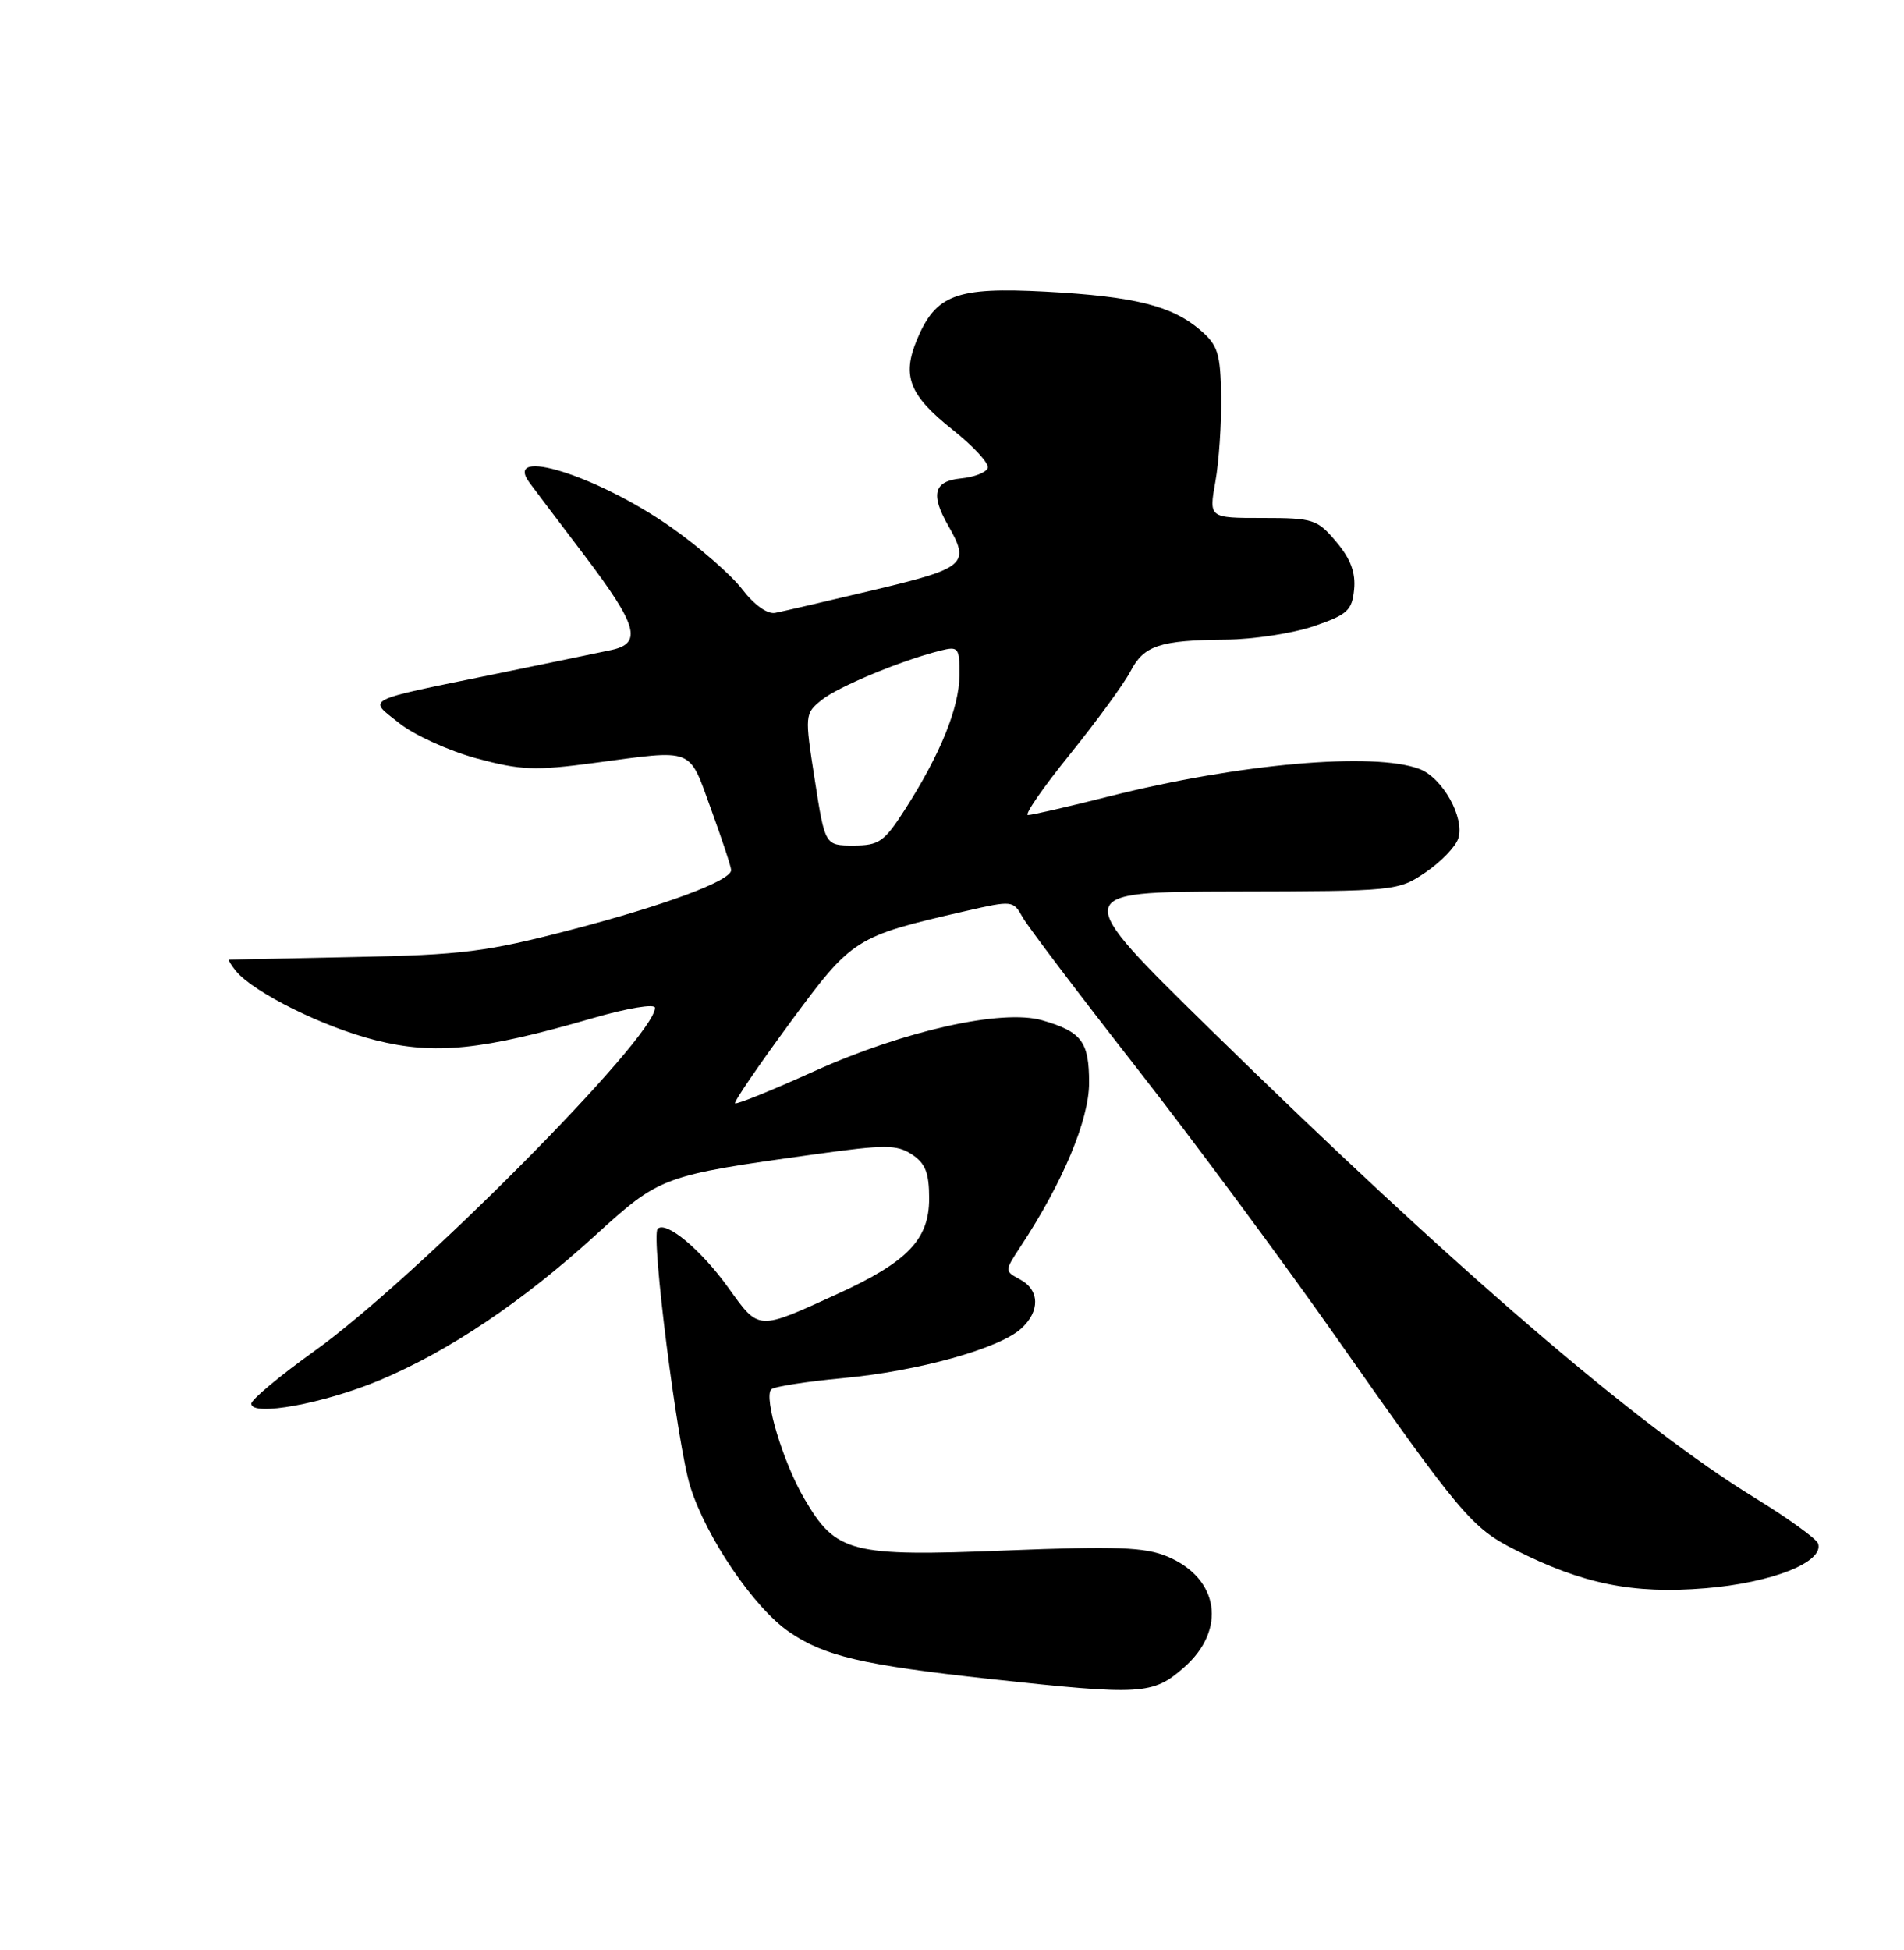 <?xml version="1.0" encoding="UTF-8" standalone="no"?>
<!DOCTYPE svg PUBLIC "-//W3C//DTD SVG 1.1//EN" "http://www.w3.org/Graphics/SVG/1.1/DTD/svg11.dtd" >
<svg xmlns="http://www.w3.org/2000/svg" xmlns:xlink="http://www.w3.org/1999/xlink" version="1.1" viewBox="0 0 250 256">
 <g >
 <path fill="currentColor"
d=" M 155.47 218.90 C 161.10 213.95 160.08 207.19 153.27 204.34 C 150.32 203.11 146.61 202.97 132.05 203.55 C 111.67 204.37 109.77 203.88 105.60 196.74 C 102.83 192.01 100.24 183.43 101.27 182.40 C 101.63 182.03 105.89 181.37 110.72 180.92 C 120.54 180.01 131.18 177.05 134.08 174.42 C 136.58 172.16 136.52 169.35 133.94 167.97 C 131.89 166.87 131.89 166.87 133.98 163.68 C 139.56 155.23 143.00 147.00 143.00 142.15 C 143.00 136.74 142.03 135.45 136.85 133.95 C 131.59 132.43 118.69 135.31 106.94 140.62 C 101.39 143.13 96.70 145.03 96.52 144.84 C 96.34 144.65 99.58 139.91 103.71 134.29 C 111.91 123.15 112.22 122.95 126.76 119.61 C 132.91 118.20 133.05 118.21 134.26 120.40 C 134.94 121.62 141.64 130.47 149.14 140.06 C 156.64 149.65 168.45 165.60 175.40 175.50 C 191.72 198.77 193.24 200.58 198.87 203.43 C 207.76 207.94 214.39 209.29 223.88 208.51 C 232.65 207.80 239.52 205.08 238.72 202.64 C 238.51 202.01 234.79 199.33 230.46 196.67 C 214.95 187.16 190.96 166.53 158.94 135.16 C 140.50 117.09 140.50 117.09 162.02 117.04 C 183.26 117.00 183.58 116.97 187.20 114.51 C 189.21 113.14 191.14 111.14 191.48 110.06 C 192.34 107.34 189.42 102.11 186.39 100.96 C 180.42 98.69 162.67 100.25 145.71 104.53 C 140.33 105.89 135.50 107.00 134.98 107.00 C 134.46 107.00 136.94 103.41 140.49 99.02 C 144.03 94.63 147.60 89.73 148.43 88.14 C 150.19 84.74 152.27 84.05 161.00 83.97 C 164.57 83.94 169.75 83.14 172.50 82.21 C 176.92 80.70 177.53 80.14 177.80 77.39 C 178.02 75.19 177.34 73.36 175.46 71.14 C 172.96 68.17 172.45 68.00 165.78 68.00 C 158.73 68.00 158.73 68.00 159.58 63.25 C 160.05 60.64 160.39 55.60 160.34 52.05 C 160.25 46.40 159.92 45.33 157.62 43.35 C 153.88 40.13 148.95 38.91 137.27 38.28 C 125.55 37.66 122.88 38.66 120.40 44.59 C 118.40 49.38 119.39 51.90 125.10 56.43 C 127.82 58.59 129.89 60.84 129.70 61.43 C 129.50 62.02 127.92 62.64 126.17 62.81 C 122.61 63.16 122.15 64.89 124.50 69.00 C 127.40 74.07 126.80 74.58 114.75 77.45 C 108.56 78.92 102.73 80.28 101.79 80.46 C 100.77 80.66 99.03 79.42 97.47 77.38 C 96.04 75.50 91.81 71.81 88.08 69.19 C 78.46 62.44 65.90 58.51 69.54 63.39 C 70.07 64.11 73.31 68.40 76.75 72.93 C 83.72 82.13 84.38 84.46 80.25 85.34 C 78.74 85.66 71.88 87.08 65.00 88.49 C 47.42 92.09 48.28 91.65 52.46 94.97 C 54.40 96.51 58.96 98.58 62.57 99.56 C 68.35 101.12 70.24 101.20 77.94 100.17 C 91.33 98.39 90.37 98.01 93.37 106.25 C 94.82 110.24 96.01 113.83 96.00 114.23 C 96.00 115.62 87.41 118.82 75.00 122.06 C 63.88 124.96 60.73 125.36 46.50 125.64 C 37.70 125.82 30.33 125.97 30.13 125.98 C 29.92 125.99 30.31 126.67 30.99 127.49 C 33.34 130.32 42.51 134.86 49.31 136.56 C 57.08 138.51 63.26 137.89 77.81 133.67 C 82.41 132.34 86.00 131.74 86.00 132.31 C 86.00 136.19 54.50 167.93 41.25 177.39 C 36.71 180.64 33.00 183.74 33.00 184.28 C 33.00 186.01 42.57 184.26 49.89 181.18 C 58.96 177.37 68.66 170.85 78.17 162.17 C 86.68 154.42 86.94 154.32 106.99 151.54 C 116.23 150.25 117.74 150.25 119.74 151.56 C 121.51 152.72 122.00 153.98 122.00 157.34 C 122.00 162.71 119.18 165.66 110.00 169.85 C 99.40 174.70 99.70 174.72 95.65 169.08 C 92.05 164.06 87.44 160.22 86.35 161.32 C 85.45 162.22 88.95 189.84 90.64 195.19 C 92.75 201.88 98.99 211.04 103.57 214.21 C 108.22 217.42 113.22 218.59 130.00 220.42 C 149.93 222.59 151.36 222.50 155.47 218.90 Z  M 106.98 102.36 C 105.65 93.85 105.67 93.69 107.86 91.91 C 110.02 90.16 118.31 86.71 123.46 85.42 C 125.85 84.82 126.00 85.01 125.98 88.64 C 125.95 92.90 123.48 99.01 118.84 106.25 C 116.10 110.53 115.42 111.00 112.06 111.00 C 108.32 111.00 108.32 111.00 106.98 102.36 Z "/>
</g>
</svg>